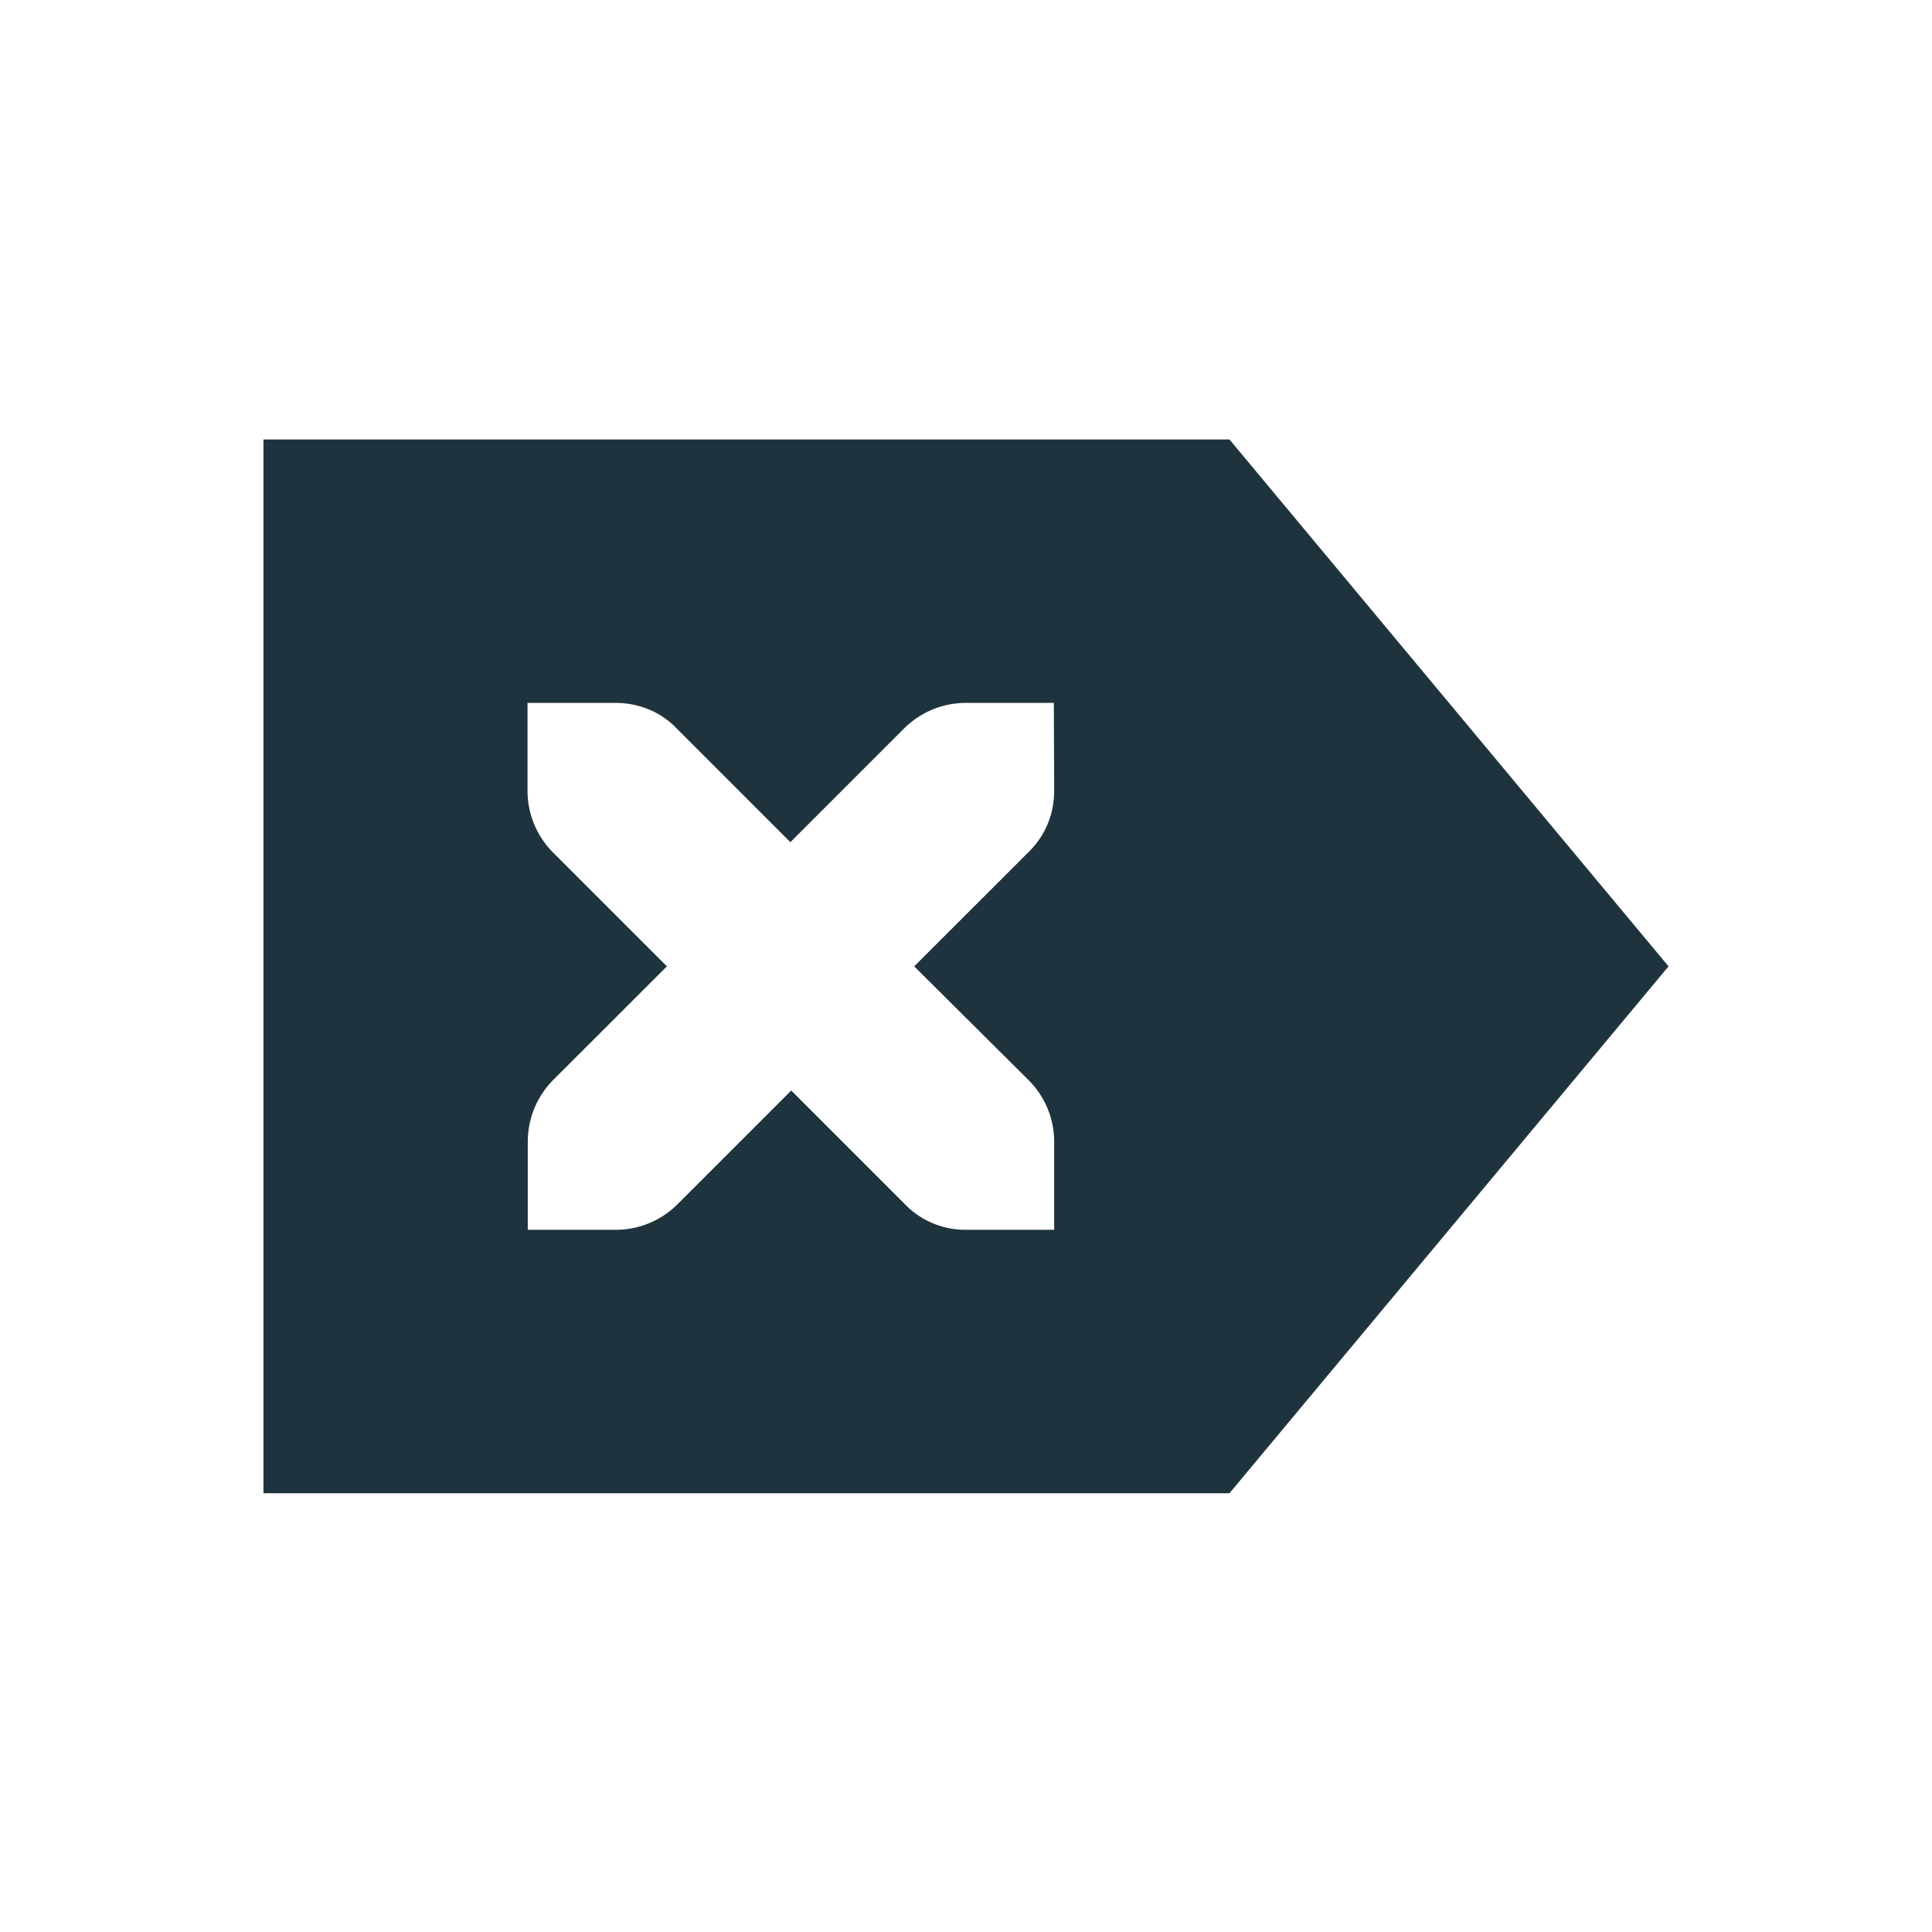 <svg xmlns="http://www.w3.org/2000/svg" width="22" height="22"><defs><style type="text/css" id="current-color-scheme"></style></defs><path d="M3 5.004v12h11l5-6-5-6H3zm3.008 3h1c.28 0 .529.112.699.293L9 9.59l1.293-1.293c.18-.18.43-.293.707-.293h1l.004 1c0 .277-.11.526-.3.707l-1.294 1.293 1.3 1.293c.182.18.294.43.294.707v1h-1a.958.958 0 0 1-.701-.293L9.01 12.418l-1.293 1.293a.996.996 0 0 1-.707.293h-1v-1c0-.277.11-.526.29-.707l1.294-1.293L6.3 9.71a.996.996 0 0 1-.293-.707v-1z" fill="currentColor" color="#1e333d"/></svg>